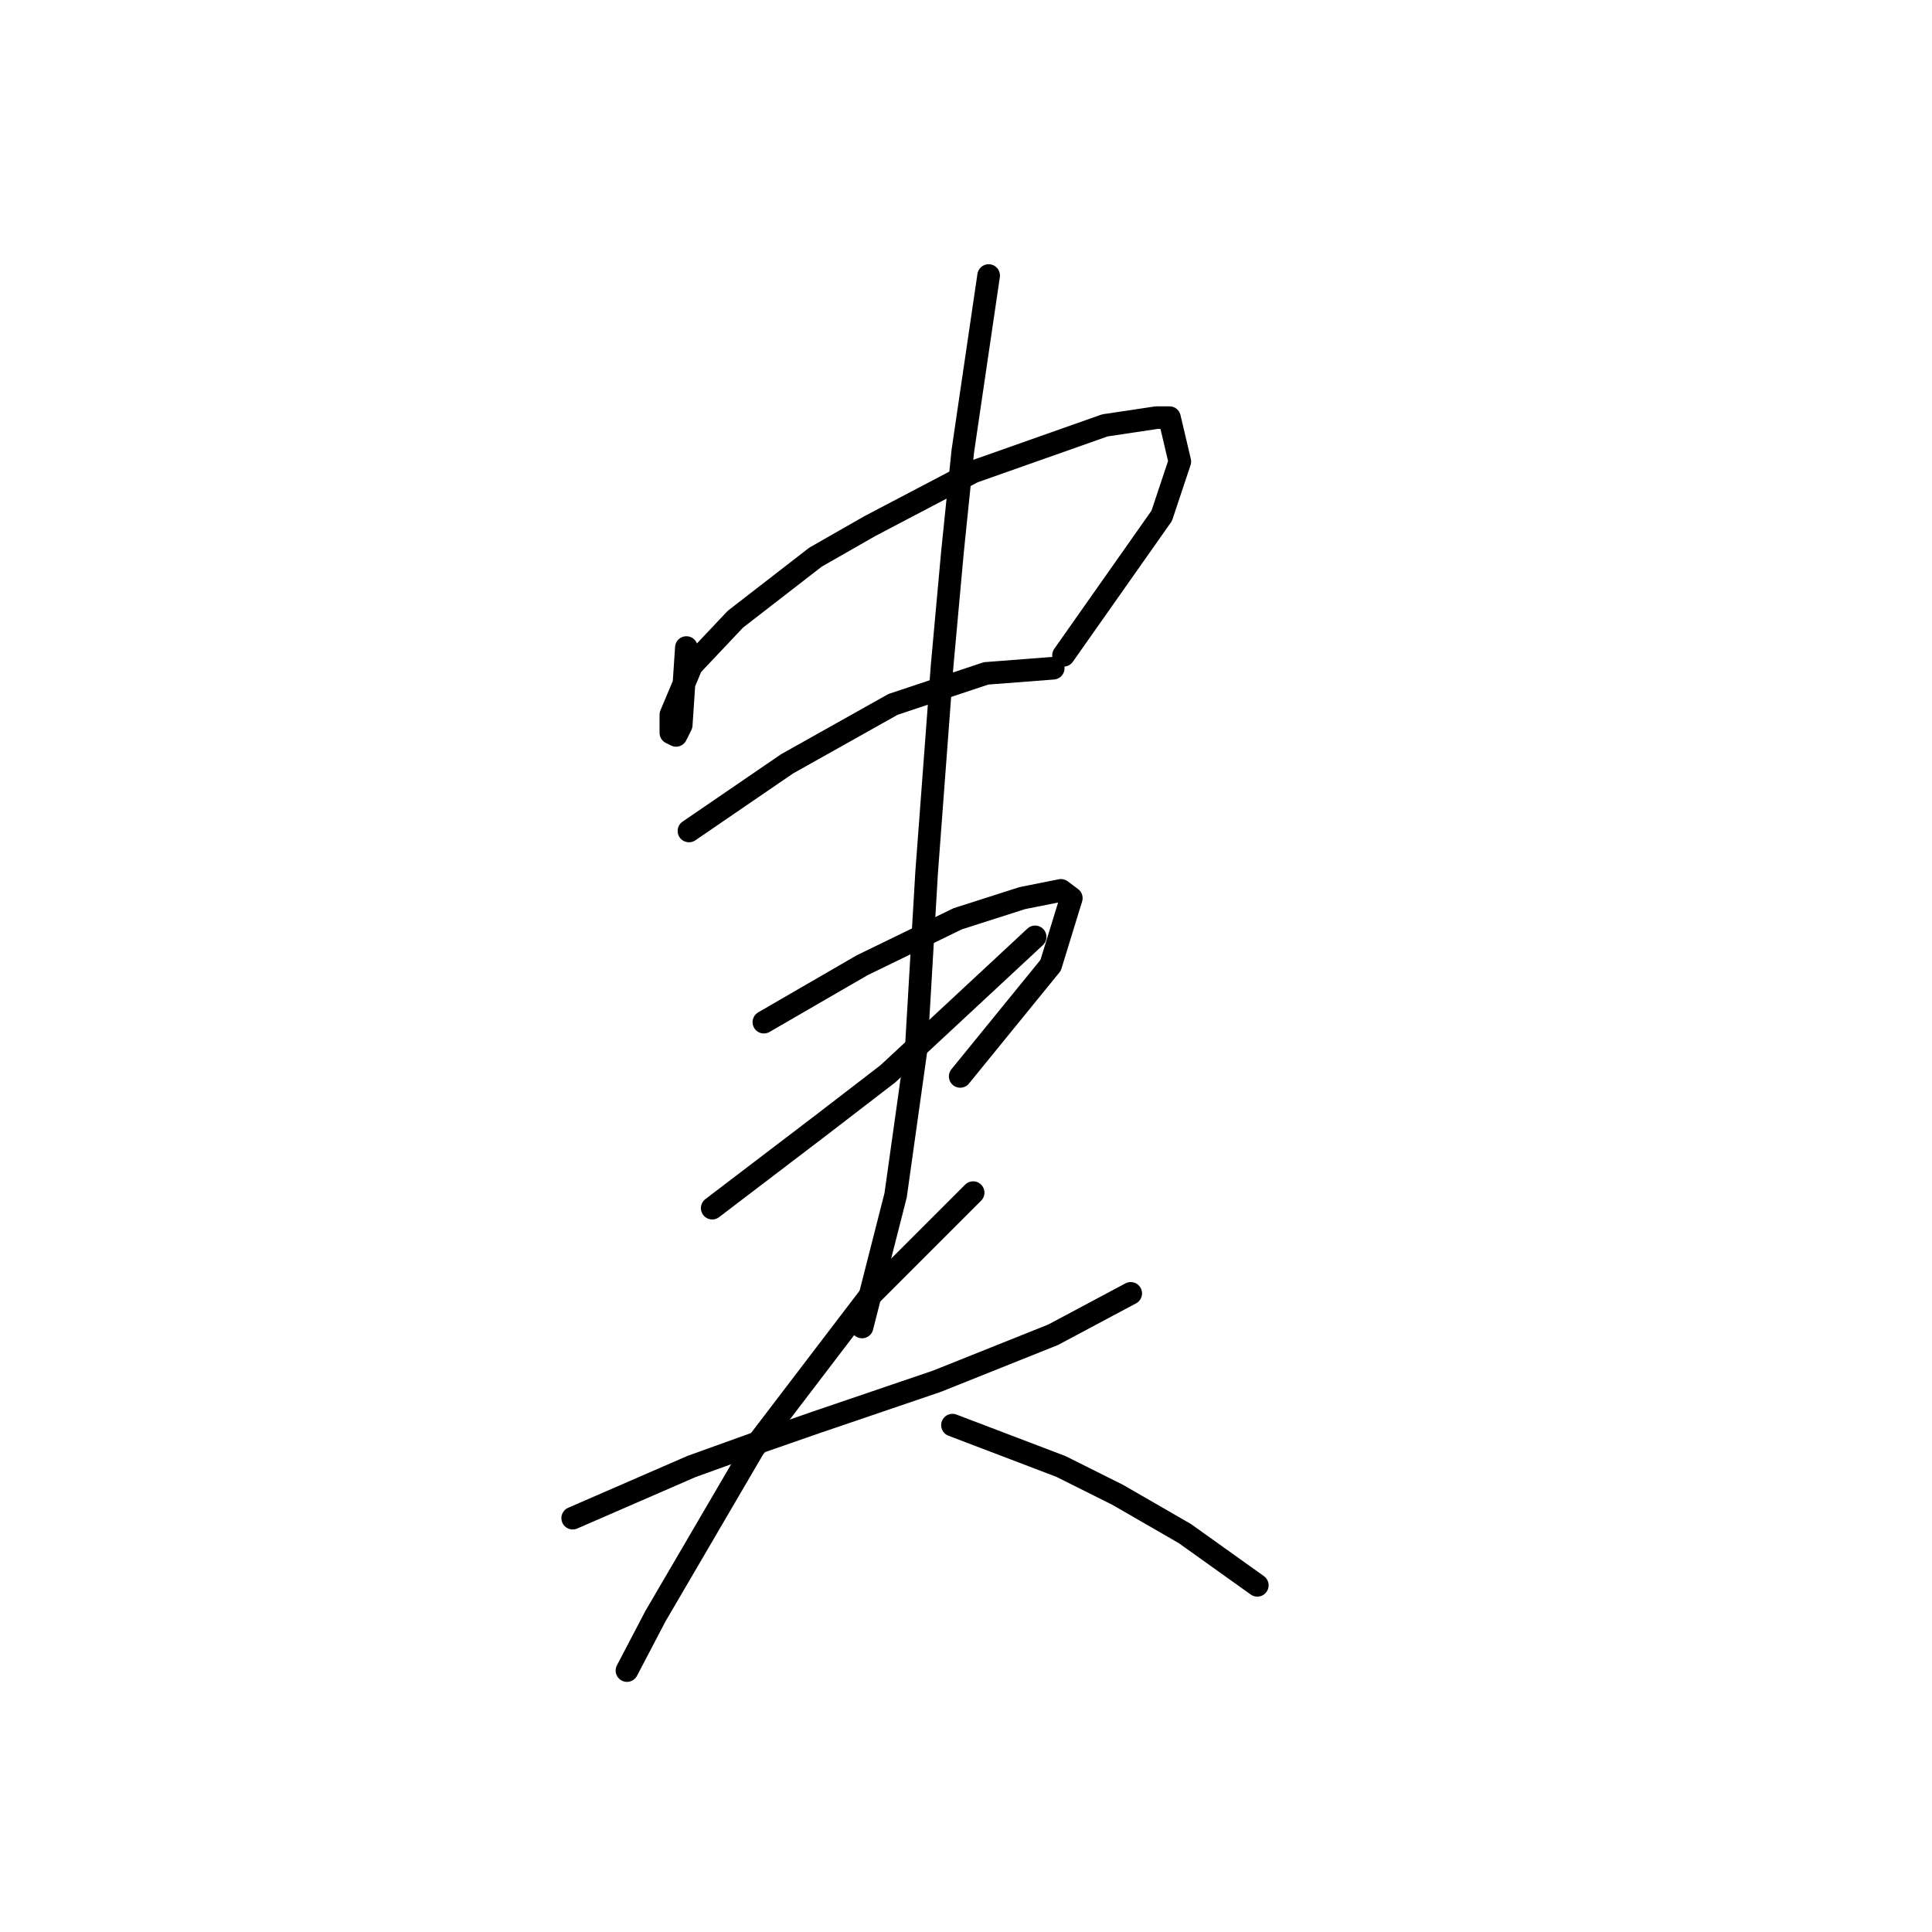 <?xml version="1.0" standalone="no"?>
    <svg width="256" height="256" xmlns="http://www.w3.org/2000/svg" version="1.1">
    <polyline stroke="black" stroke-width="3" stroke-linecap="round" fill="transparent" stroke-linejoin="round" points="90.949 85.804 90.607 90.939 90.264 96.073 89.58 97.442 88.895 97.1 88.895 94.704 91.633 88.2 97.453 82.039 108.064 73.823 115.253 69.715 128.945 62.527 146.403 56.365 153.249 55.339 154.96 55.339 156.33 61.158 153.934 68.346 140.926 86.831 140.926 86.831 " />
        <polyline stroke="black" stroke-width="3" stroke-linecap="round" fill="transparent" stroke-linejoin="round" points="91.291 110.108 97.795 105.658 104.299 101.208 118.333 93.335 130.657 89.227 139.557 88.542 139.557 88.542 " />
        <polyline stroke="black" stroke-width="3" stroke-linecap="round" fill="transparent" stroke-linejoin="round" points="101.218 135.439 107.722 131.673 114.226 127.908 126.891 121.746 135.449 119.008 140.583 117.981 141.953 119.008 139.214 127.908 127.233 142.627 127.233 142.627 " />
        <polyline stroke="black" stroke-width="3" stroke-linecap="round" fill="transparent" stroke-linejoin="round" points="94.372 160.085 101.56 154.608 108.749 149.131 117.649 142.285 137.16 124.142 137.16 124.142 " />
        <polyline stroke="black" stroke-width="3" stroke-linecap="round" fill="transparent" stroke-linejoin="round" points="130.999 36.512 129.287 48.15 127.576 59.789 126.207 73.139 124.837 88.2 122.784 115.585 121.414 138.862 118.676 158.373 114.226 175.831 114.226 175.831 " />
        <polyline stroke="black" stroke-width="3" stroke-linecap="round" fill="transparent" stroke-linejoin="round" points="75.887 201.162 83.76 197.739 91.633 194.316 100.191 191.235 108.064 188.496 124.153 183.019 139.557 176.858 149.826 171.381 149.826 171.381 " />
        <polyline stroke="black" stroke-width="3" stroke-linecap="round" fill="transparent" stroke-linejoin="round" points="128.945 158.031 122.099 164.877 115.253 171.723 99.849 191.919 86.841 214.169 83.076 221.358 83.076 221.358 " />
        <polyline stroke="black" stroke-width="3" stroke-linecap="round" fill="transparent" stroke-linejoin="round" points="126.207 188.839 133.395 191.577 140.583 194.316 148.114 198.081 157.014 203.216 166.599 210.062 166.599 210.062 " />
        </svg>